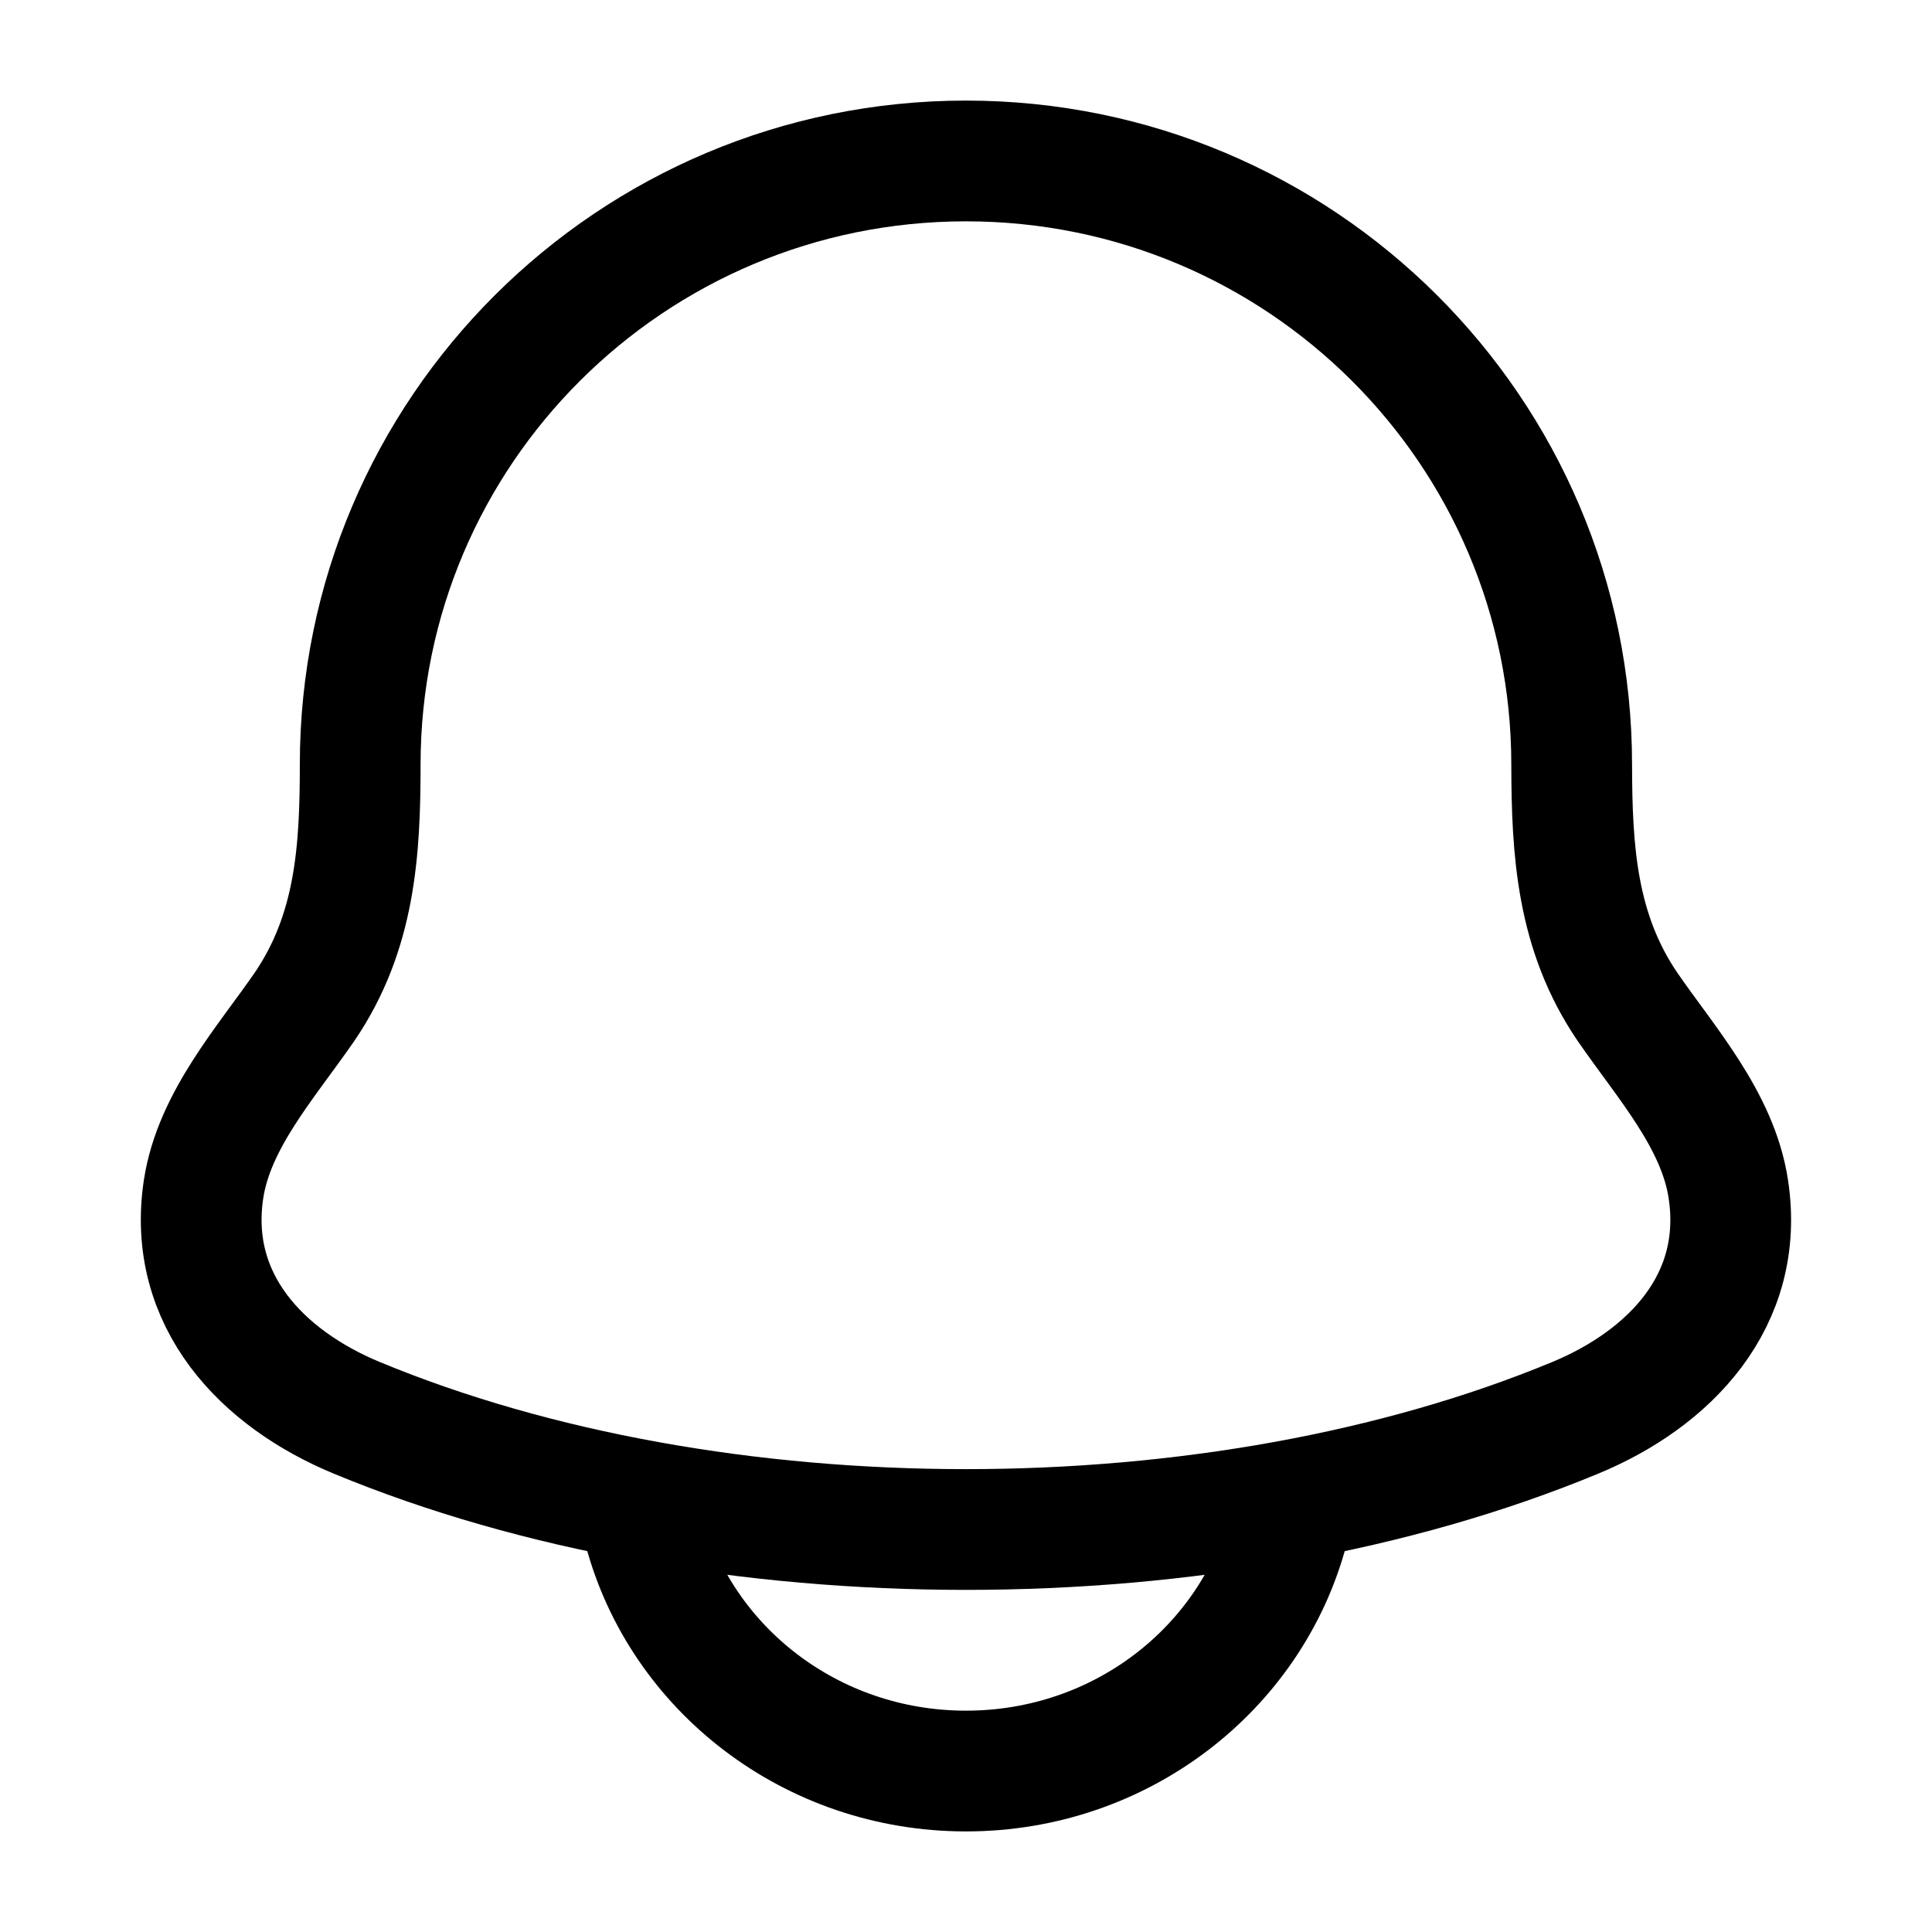 <svg xmlns="http://www.w3.org/2000/svg" width="16" height="16" viewBox="0 0 16 16" fill="none">
  <path d="M1.686 9.846C1.545 10.775 2.179 11.421 2.955 11.742C5.93 12.975 10.07 12.975 13.045 11.742C13.821 11.421 14.455 10.775 14.313 9.846C14.226 9.275 13.795 8.799 13.476 8.335C13.058 7.719 13.017 7.048 13.016 6.333C13.016 3.572 10.77 1.333 8 1.333C5.229 1.333 2.983 3.572 2.983 6.333C2.983 7.048 2.942 7.719 2.524 8.335C2.204 8.799 1.774 9.275 1.686 9.846Z" stroke="currentColor" stroke-linecap="round" stroke-linejoin="round"/>
  <path d="M5.333 12.667C5.639 13.817 6.717 14.667 8 14.667C9.283 14.667 10.361 13.817 10.667 12.667" stroke="currentColor" stroke-linecap="round" stroke-linejoin="round"/>
</svg>